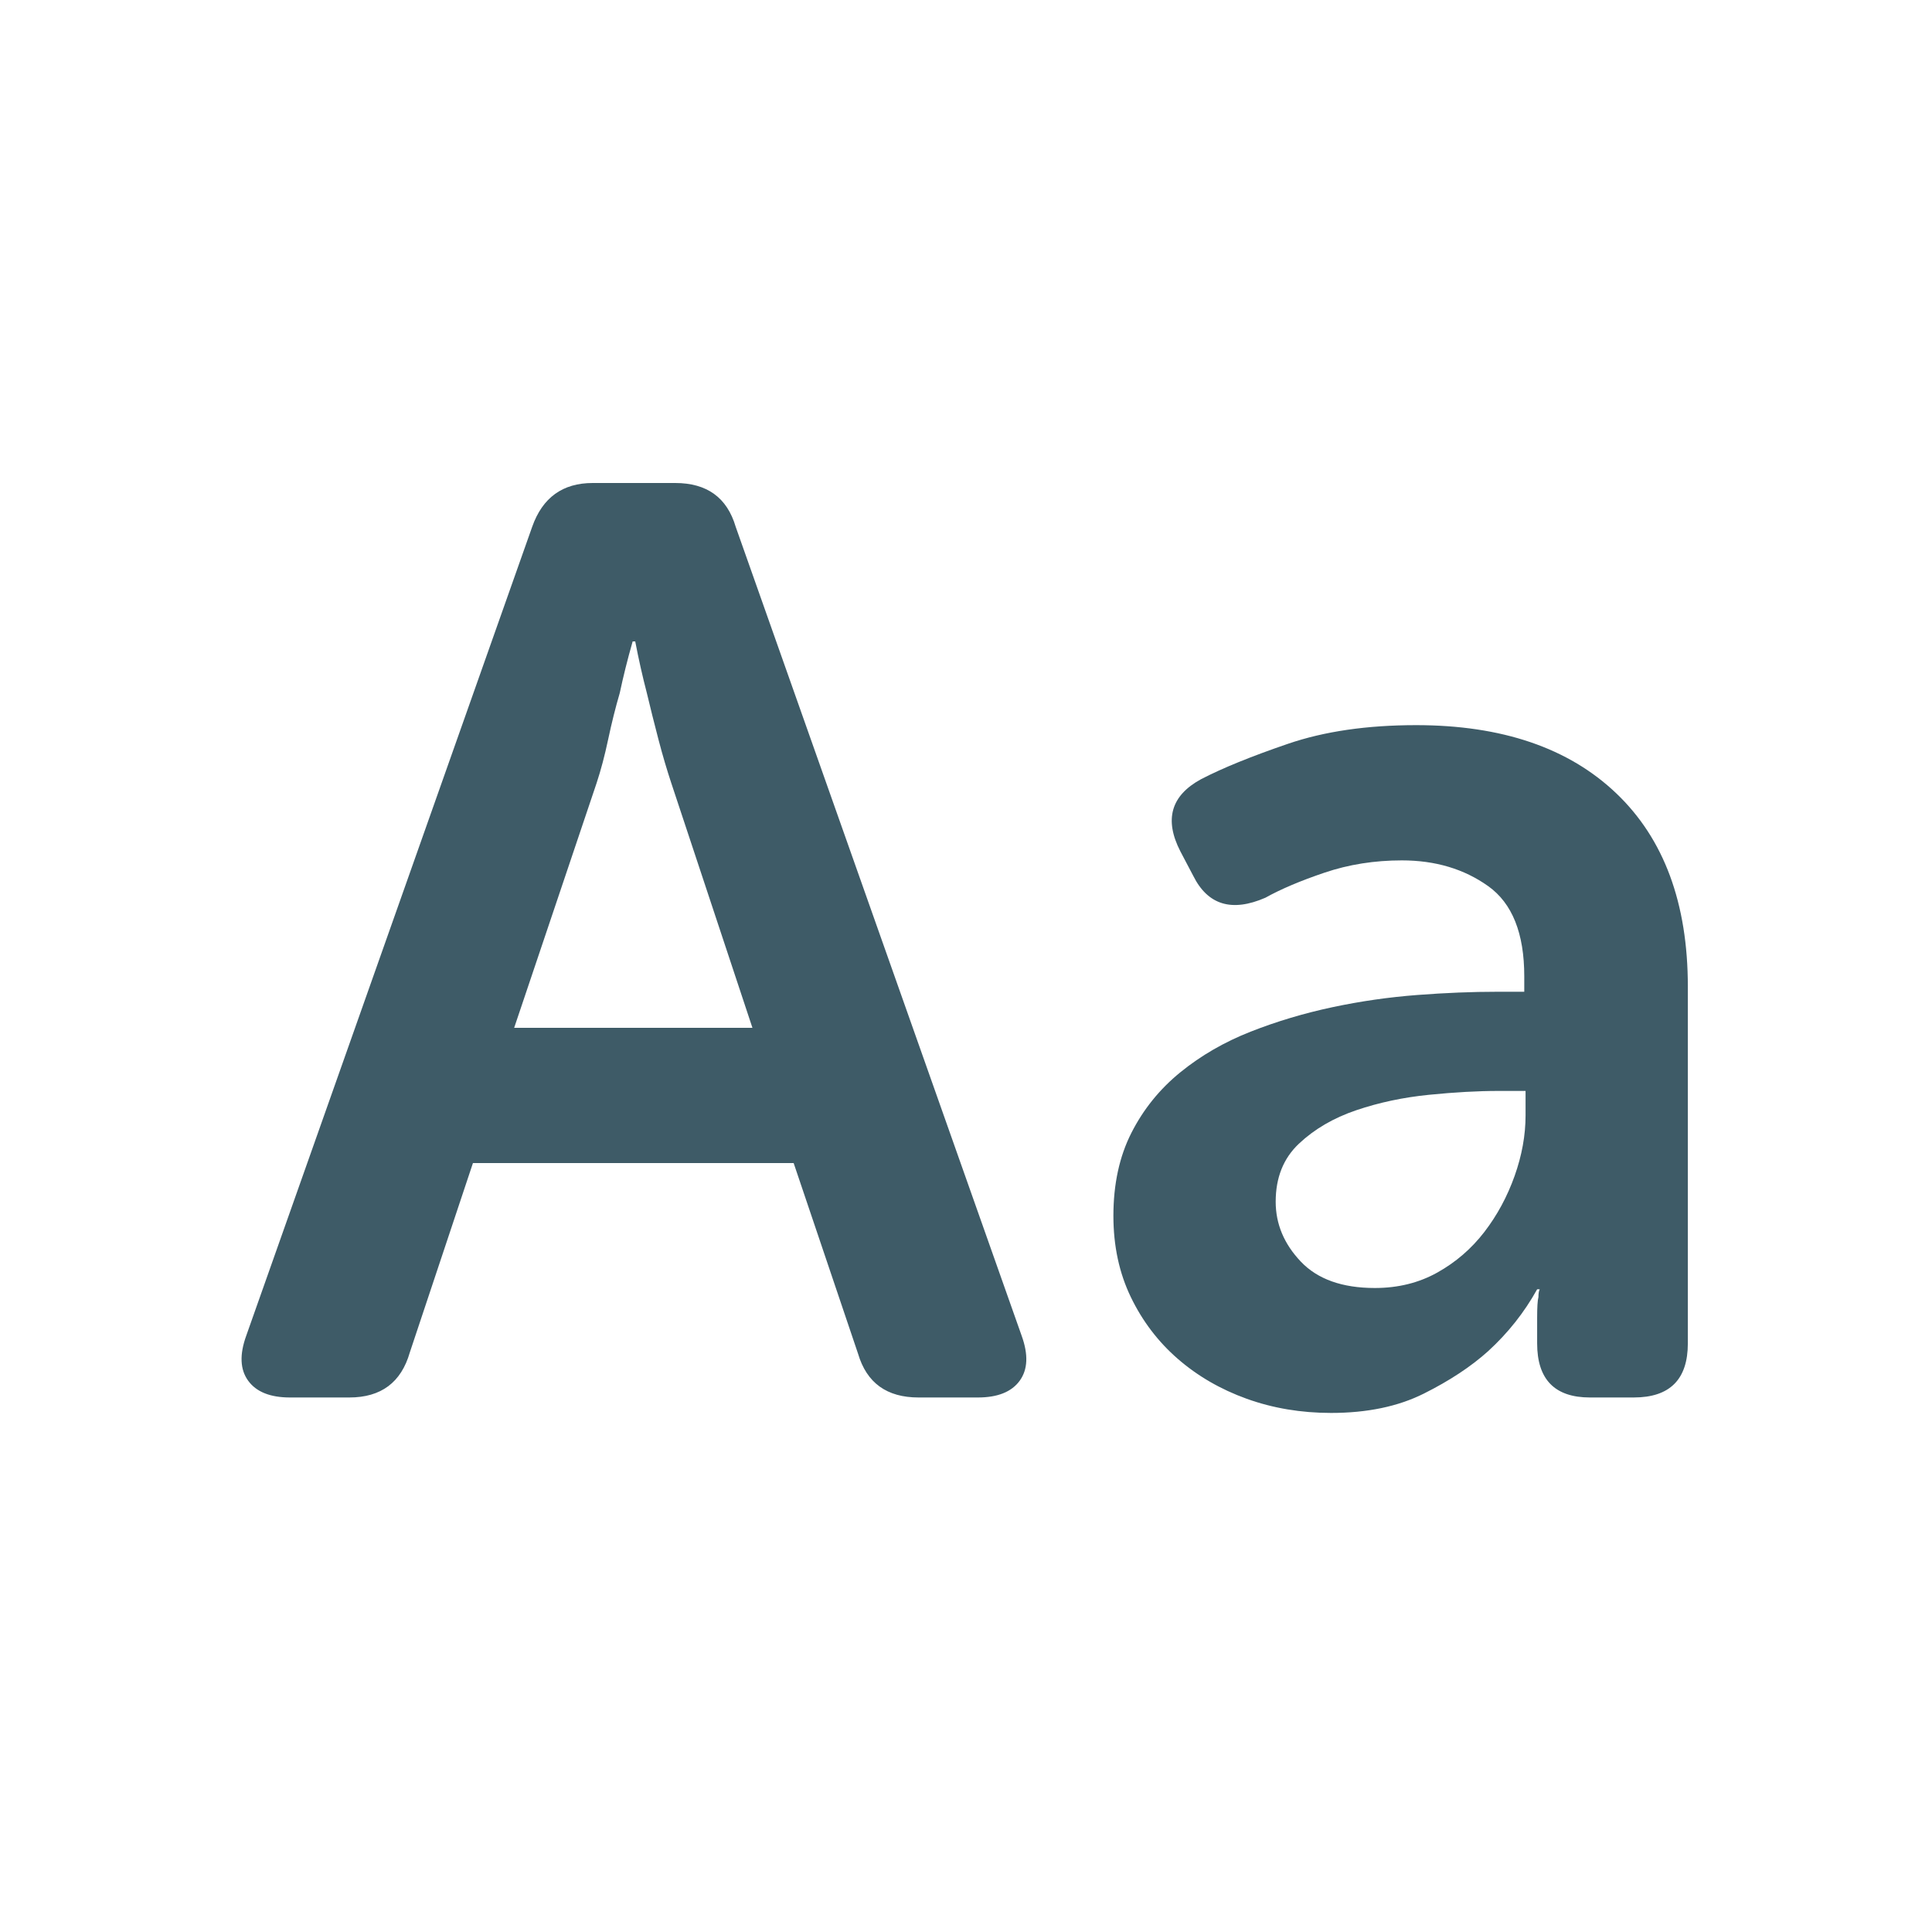 <svg height="24" viewBox="0 0 24 24" width="24" xmlns="http://www.w3.org/2000/svg"><path d="m4.339 17.36c.395 0 .645-.187.752-.56l.784-2.352h3.984l.8 2.368c.107.363.357.544.752.544h.736c.245 0 .419-.069.52-.208s.109-.325.024-.56l-3.552-10.048c-.107-.363-.357-.544-.752-.544h-1.024c-.373 0-.624.181-.752.544l-3.552 10.048c-.085.235-.077.421.024.56.101.139.275.208.52.208zm5.008-4.592h-2.96l1.024-3.04c.053-.16.101-.341.144-.544.043-.203.091-.395.144-.576.043-.203.096-.416.16-.64h.032c.043.224.091.437.144.64.043.181.091.373.144.576.053.203.107.384.16.544zm7.188 4.784c.448 0 .832-.08 1.152-.24s.587-.336.8-.528c.245-.224.448-.48.608-.768h.032c-.011.021-.016.053-.016.096-.011.043-.016.128-.016.256v.32c0 .448.219.672.656.672h.544c.448 0 .672-.224.672-.672v-4.432c0-1.035-.296-1.835-.888-2.4-.592-.565-1.421-.848-2.488-.848-.608 0-1.139.077-1.592.232s-.813.301-1.08.44c-.373.203-.459.501-.256.896l.16.304c.181.363.48.453.896.272.192-.107.437-.211.736-.312s.619-.152.96-.152c.416 0 .773.107 1.072.32s.448.587.448 1.12v.192h-.336c-.309 0-.64.013-.992.04s-.704.077-1.056.152-.691.176-1.016.304-.616.296-.872.504-.459.459-.608.752-.224.637-.224 1.032c0 .373.072.709.216 1.008s.339.555.584.768.531.379.856.496.675.176 1.048.176zm.544-1.552c-.405 0-.712-.109-.92-.328s-.312-.467-.312-.744c0-.299.096-.539.288-.72s.429-.32.712-.416.584-.16.904-.192.608-.048.864-.048h.336v.304c0 .245-.045.496-.136.752s-.216.488-.376.696-.355.376-.584.504-.488.192-.776.192z" fill="#3e5b67"/></svg>